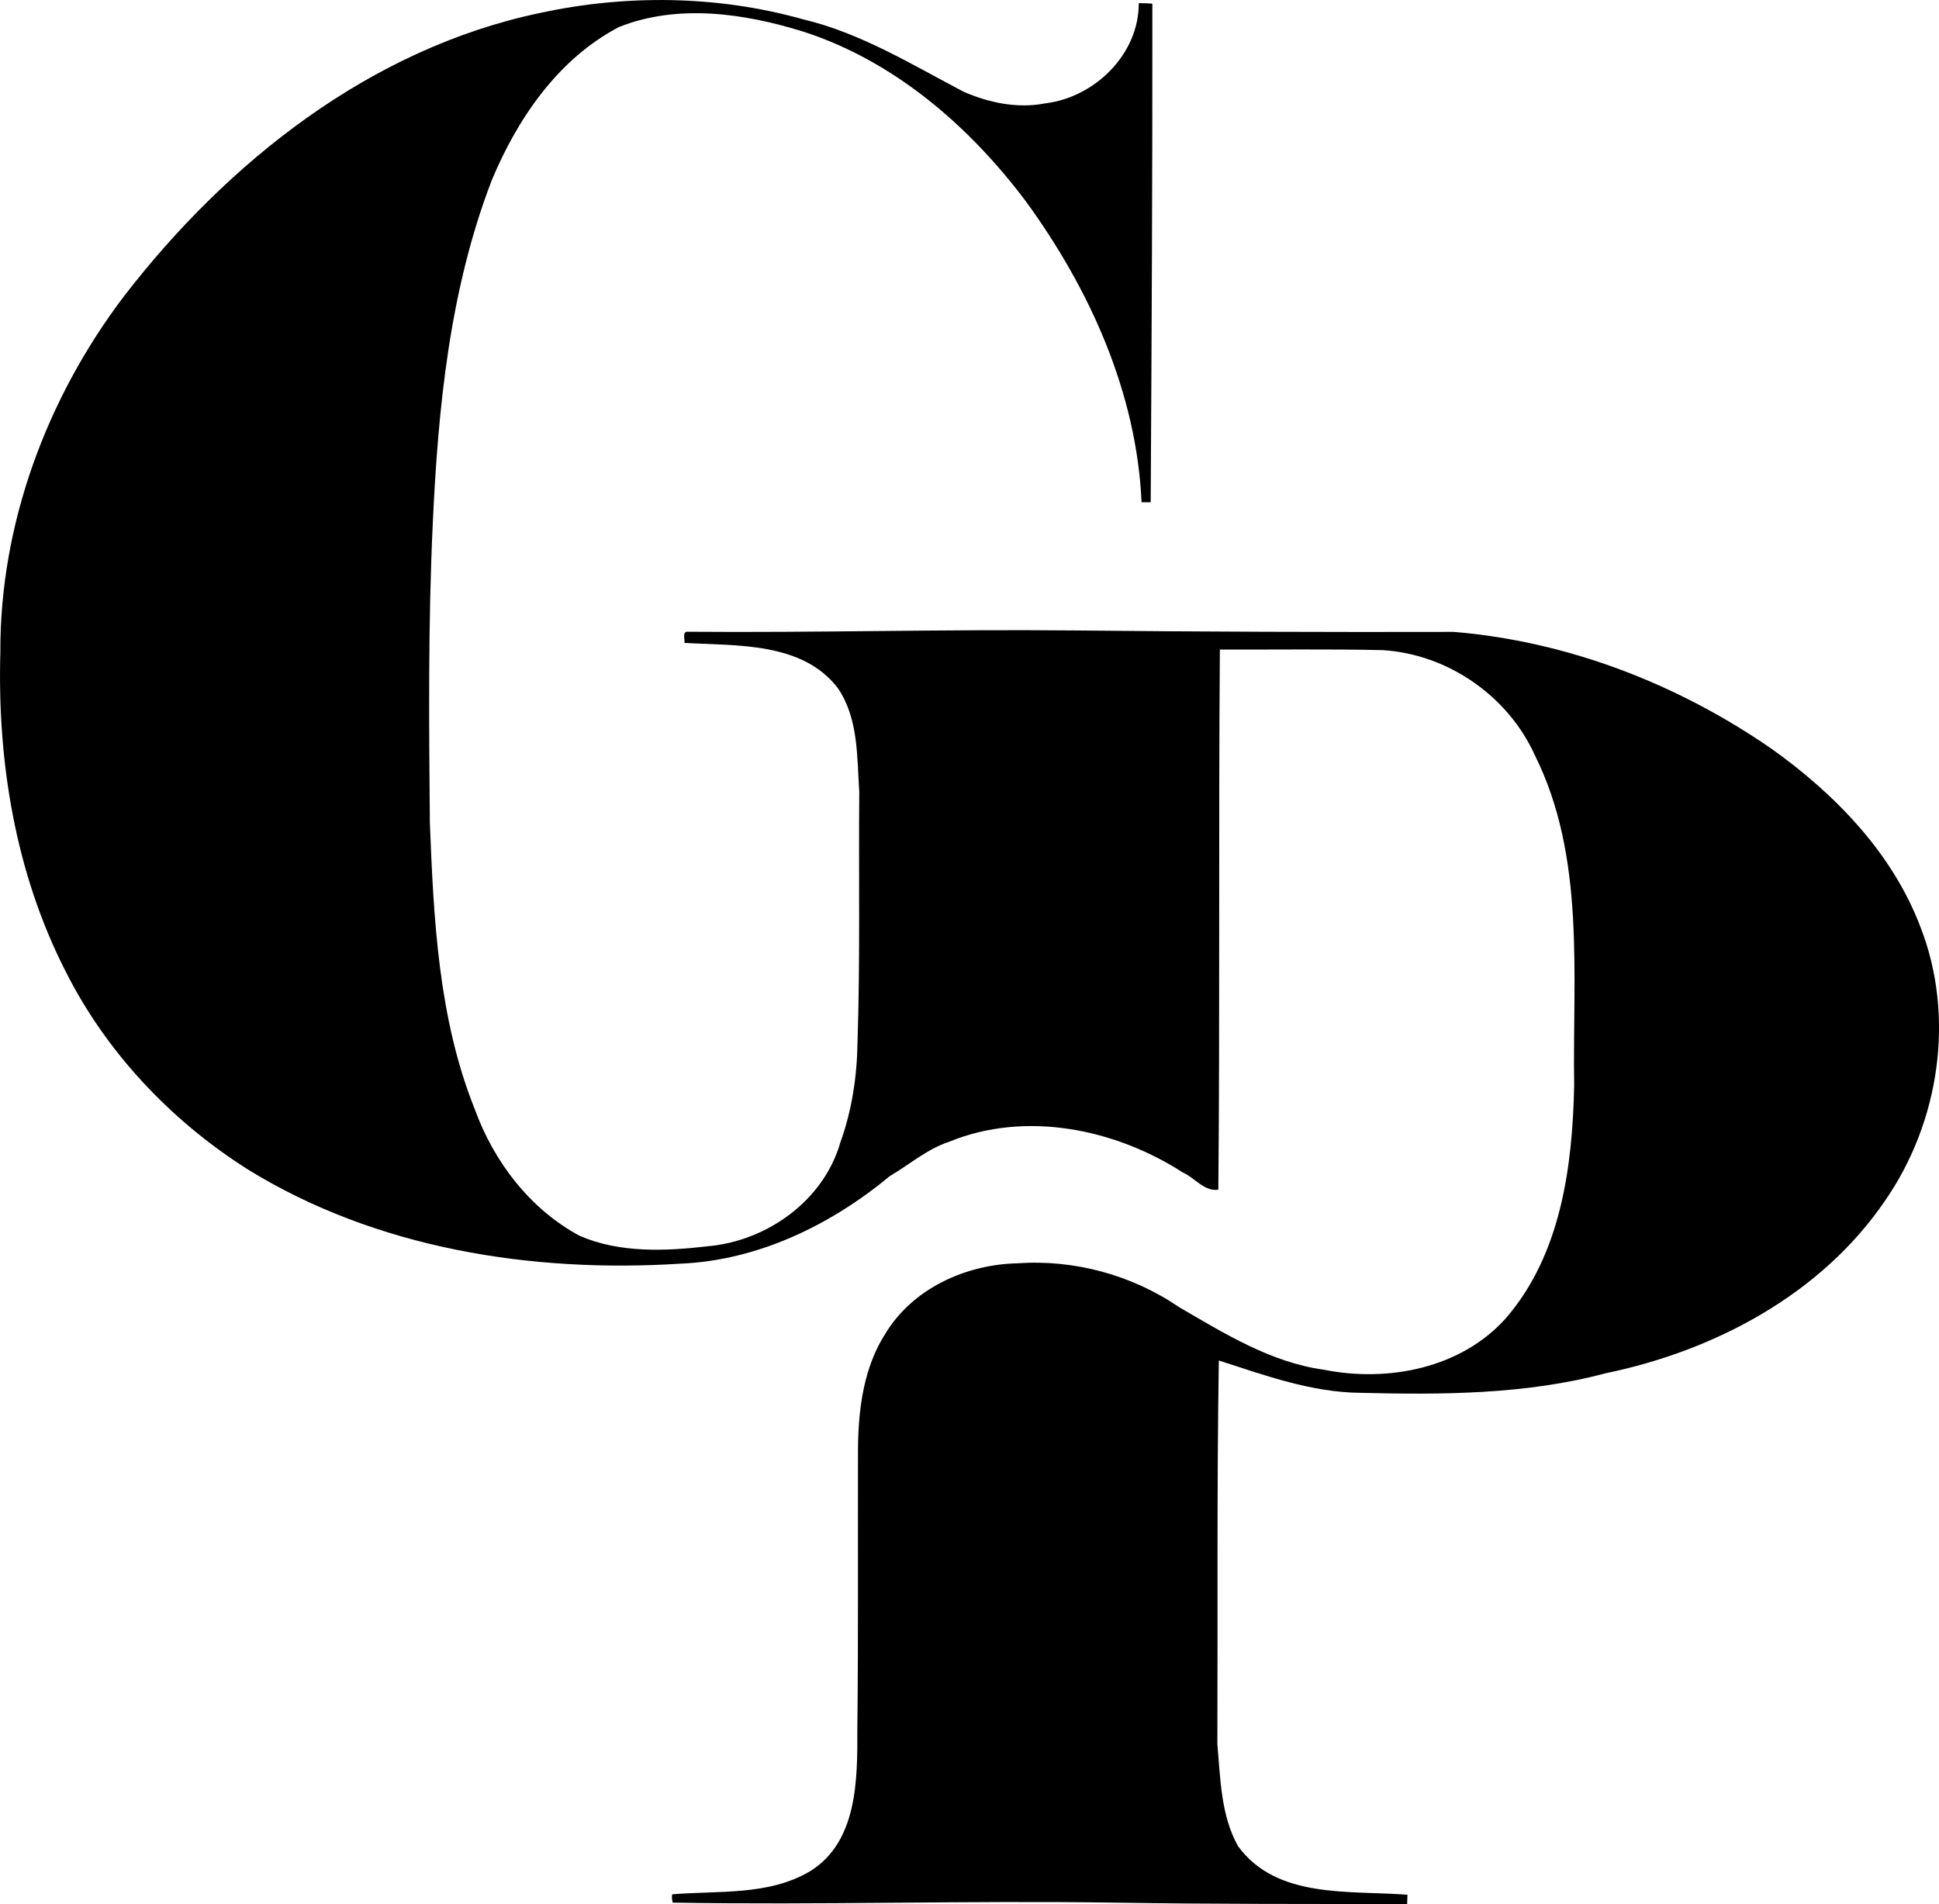 <?xml version="1.0" encoding="iso-8859-1"?>
<!-- Generator: Adobe Illustrator 21.0.2, SVG Export Plug-In . SVG Version: 6.00 Build 0)  -->
<svg version="1.1" xmlns="http://www.w3.org/2000/svg" xmlns:xlink="http://www.w3.org/1999/xlink" x="0px" y="0px"
	 viewBox="0 0 44.351 43.557" style="enable-background:new 0 0 44.351 43.557;" xml:space="preserve">
<g id="Gareth_x5F_Pugh">
	<g>
		<path d="M12.349,0.297c1.976-0.428,4.068-0.404,6.021,0.145c1.322,0.314,2.486,1.036,3.676,1.659
			c0.579,0.25,1.228,0.387,1.856,0.264c1.132-0.133,2.149-1.119,2.145-2.292c0.103-0.001,0.208,0.002,0.311,0.01
			c0.004,3.802-0.016,7.603-0.038,11.405c-0.07,0-0.139,0-0.209,0.001C26,8.984,24.925,6.609,23.465,4.606
			c-1.294-1.724-3.014-3.212-5.092-3.883c-1.352-0.419-2.865-0.642-4.217-0.104c-1.389,0.729-2.317,2.087-2.908,3.504
			c-0.965,2.507-1.228,5.21-1.35,7.87c-0.106,2.274-0.086,4.547-0.066,6.821c0.087,2.207,0.194,4.476,1.025,6.552
			c0.437,1.205,1.261,2.288,2.4,2.902c0.917,0.397,1.962,0.353,2.935,0.239c1.35-0.119,2.643-1.04,3.028-2.369
			c0.265-0.736,0.383-1.513,0.394-2.293c0.062-1.911,0.024-3.824,0.04-5.736c-0.054-0.805-0.016-1.679-0.495-2.376
			c-0.814-1.051-2.306-0.959-3.502-1.027c0.01-0.086-0.062-0.274,0.087-0.255c2.942,0.024,5.881-0.06,8.823-0.03
			c2.896,0.03,5.791,0.04,8.688,0.033c2.605,0.216,5.119,1.19,7.265,2.673c1.454,1.037,2.766,2.384,3.408,4.081
			c0.799,2.048,0.434,4.462-0.811,6.257c-1.459,2.143-3.897,3.433-6.394,3.948c-1.82,0.486-3.724,0.493-5.596,0.447
			c-1.132-0.009-2.187-0.398-3.249-0.74c-0.046,2.927-0.022,5.855-0.033,8.783c0.072,0.785,0.077,1.621,0.473,2.327
			c0.886,1.215,2.555,1.007,3.875,1.111c-0.004,0.07-0.006,0.142-0.008,0.213c-2.243-0.003-4.487,0.003-6.73-0.033
			c-3.357-0.05-6.714,0.058-10.069,0c-0.015-0.063-0.022-0.127-0.011-0.19c1.055-0.088,2.209,0.036,3.157-0.53
			c1.085-0.674,1.081-2.102,1.078-3.232c0.024-2.162,0.009-4.323,0.015-6.485c0.013-0.89,0.137-1.814,0.626-2.578
			c0.626-1.034,1.837-1.582,3.02-1.609c1.299-0.092,2.624,0.267,3.7,1.004c1.038,0.603,2.094,1.262,3.307,1.43
			c1.47,0.294,3.147-0.029,4.175-1.188c1.255-1.458,1.516-3.473,1.553-5.324c-0.04-2.526,0.265-5.207-0.9-7.546
			c-0.615-1.357-1.993-2.311-3.482-2.402c-1.24-0.027-2.481-0.009-3.722-0.013c-0.032,4.117,0.003,8.238-0.035,12.356
			c-0.331,0.043-0.537-0.275-0.815-0.396c-1.553-0.999-3.593-1.417-5.34-0.702c-0.503,0.165-0.91,0.522-1.36,0.787
			c-1.35,1.118-3.005,1.924-4.779,2.002c-3.411,0.217-6.969-0.342-9.911-2.159c-1.755-1.112-3.239-2.683-4.17-4.544
			c-1.141-2.239-1.555-4.786-1.484-7.281c-0.013-2.931,1.061-5.811,2.82-8.135C5.205,3.702,8.472,1.111,12.349,0.297z"/>
	</g>
</g>
<g id="Layer_1">
</g>
</svg>
